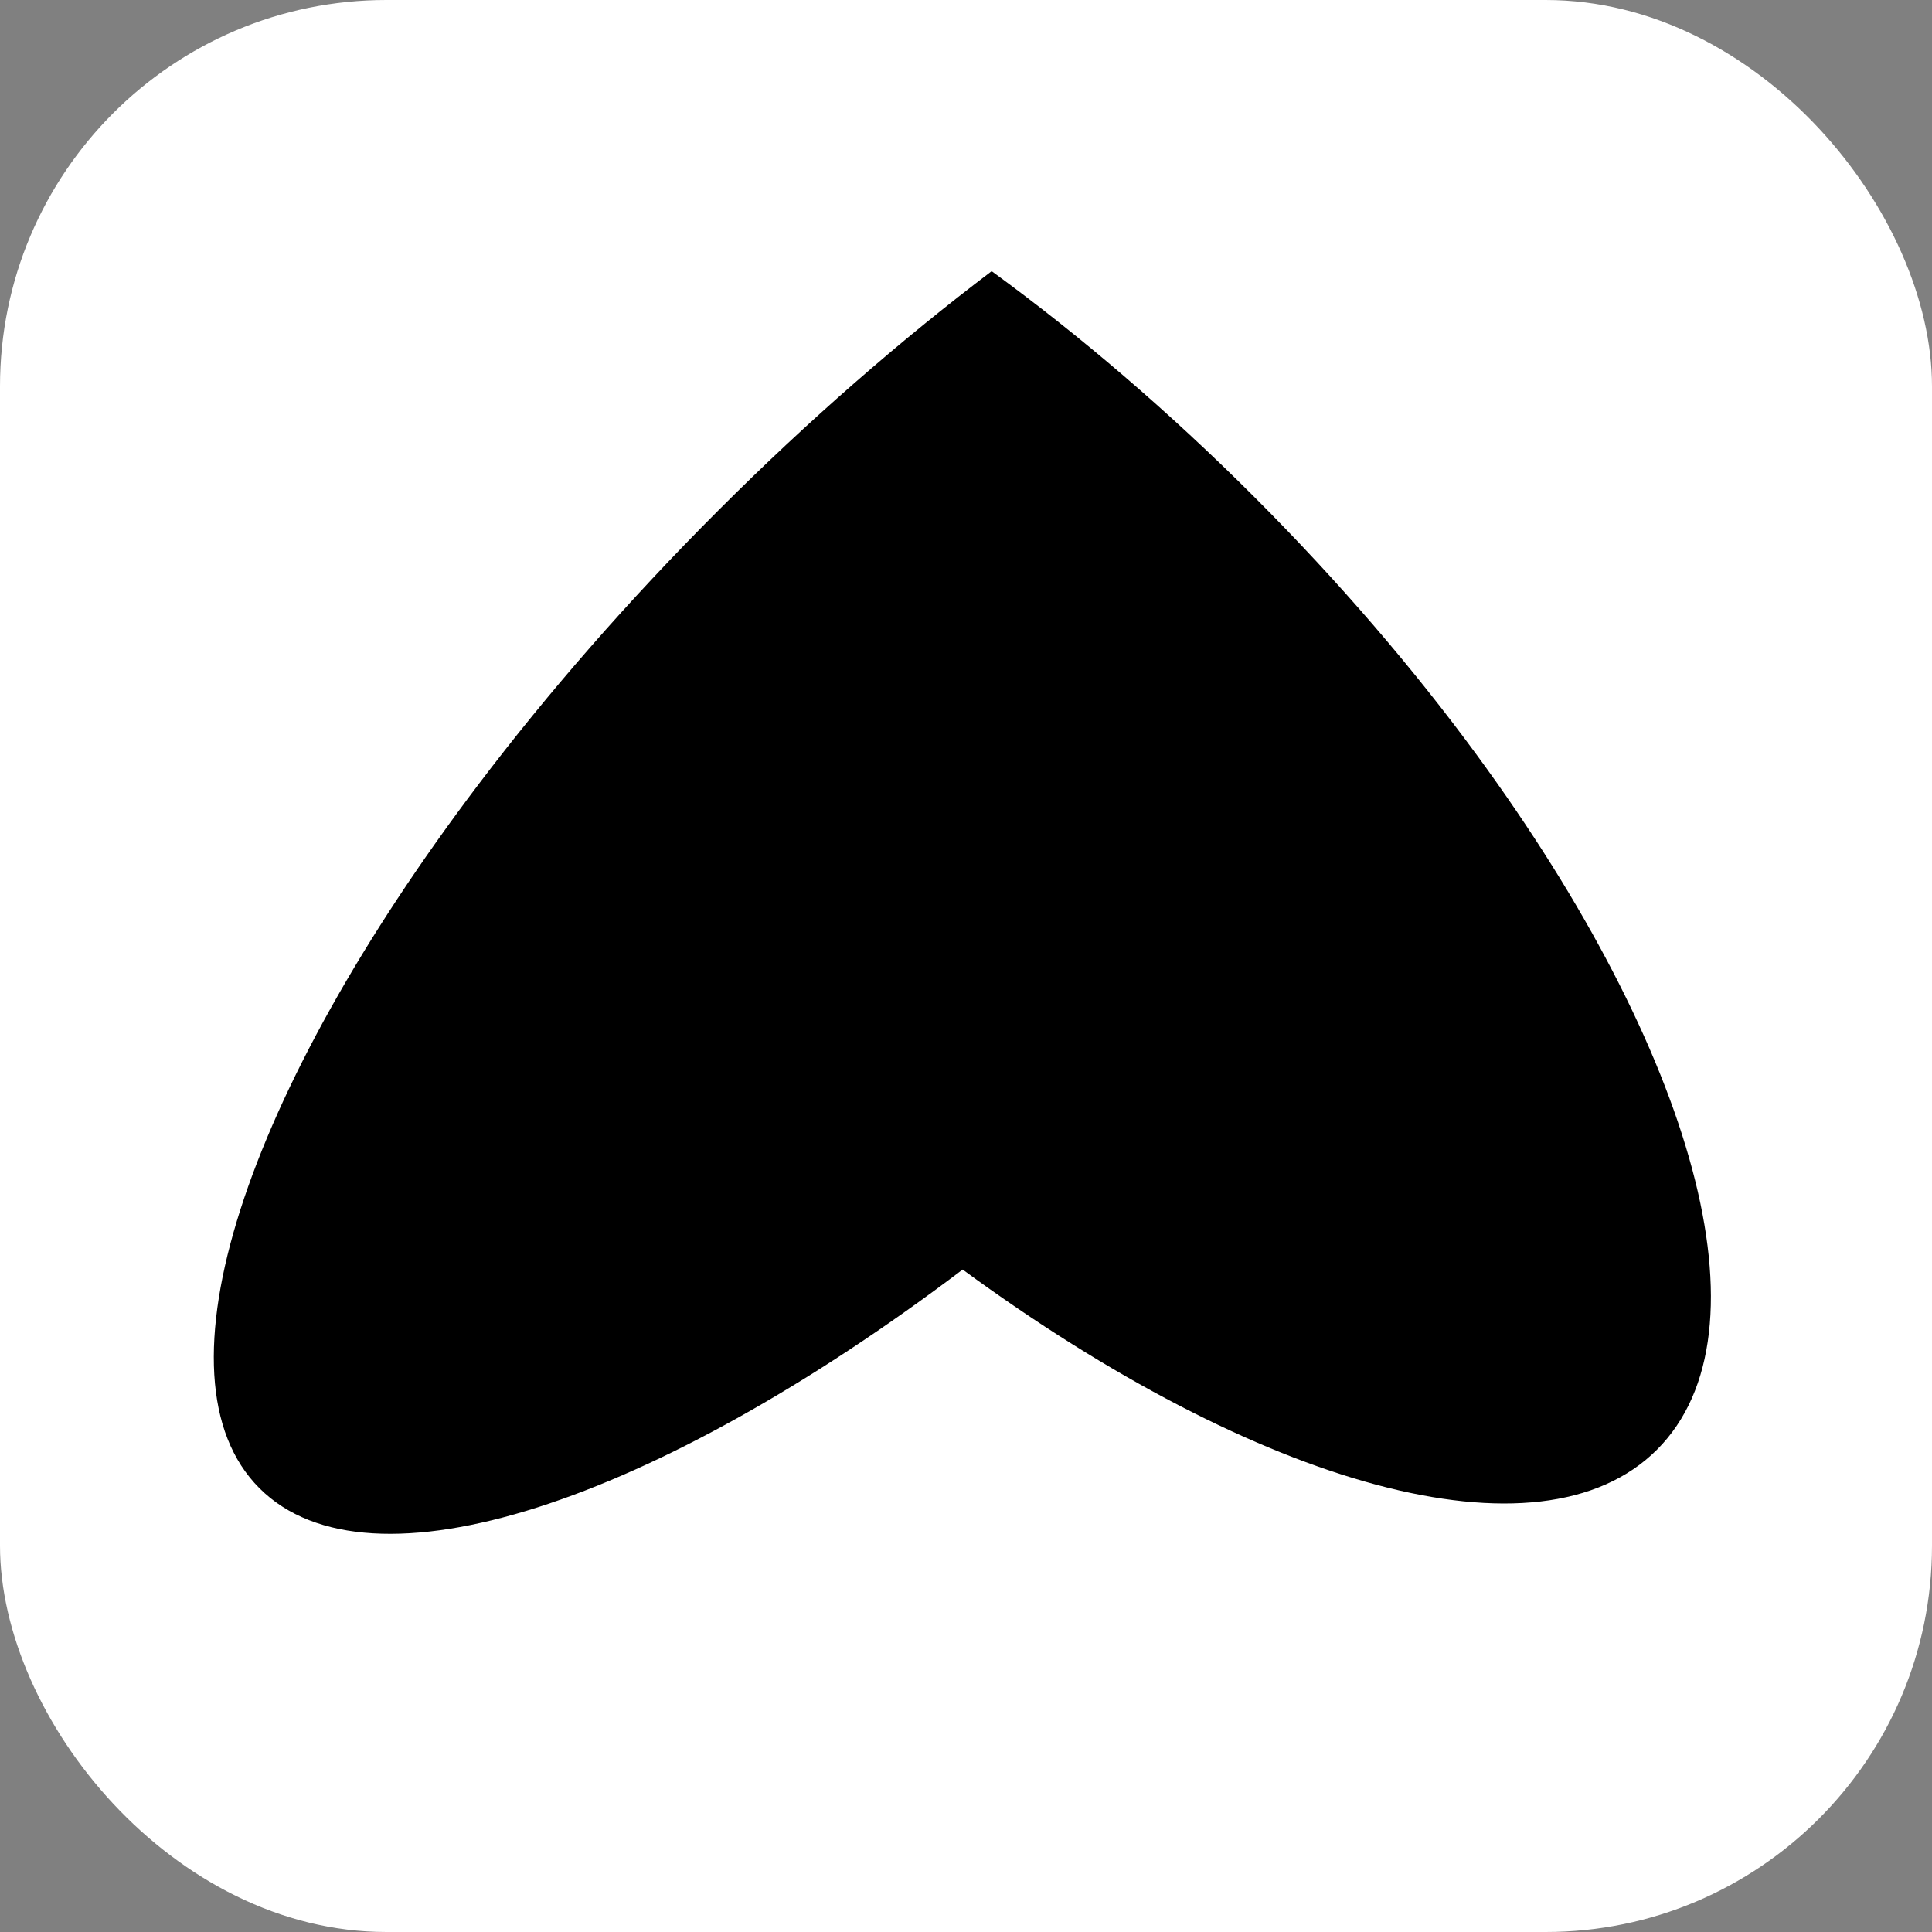 <svg xmlns="http://www.w3.org/2000/svg" version="1.1" xmlns:xlink="http://www.w3.org/1999/xlink" width="250" height="250"><rect width="100%" height="100%" fill="#808080" stroke="none"/><svg width="250" height="250" viewBox="0 0 250 250" fill="none" xmlns="http://www.w3.org/2000/svg">
<rect width="250" height="250" rx="50" fill="white"></rect>
<path fill-rule="evenodd" clip-rule="evenodd" d="M33.571 192.571C47.874 206.874 84.85 194.328 124.567 164.282C162.729 192.26 199.213 202.787 214.42 187.58C229.626 172.374 219.099 135.89 191.121 97.727C182.945 86.575 173.279 75.279 162.329 64.329C151.179 53.179 139.671 43.36 128.321 35.09C116.587 43.974 104.615 54.385 92.92 66.08C81.224 77.776 70.814 89.748 61.93 101.481C31.833 141.233 19.256 178.256 33.571 192.571Z" fill="black"></path>
</svg><style>@media (prefers-color-scheme: light) { :root { filter: none; } }
@media (prefers-color-scheme: dark) { :root { filter: none; } }
</style></svg>